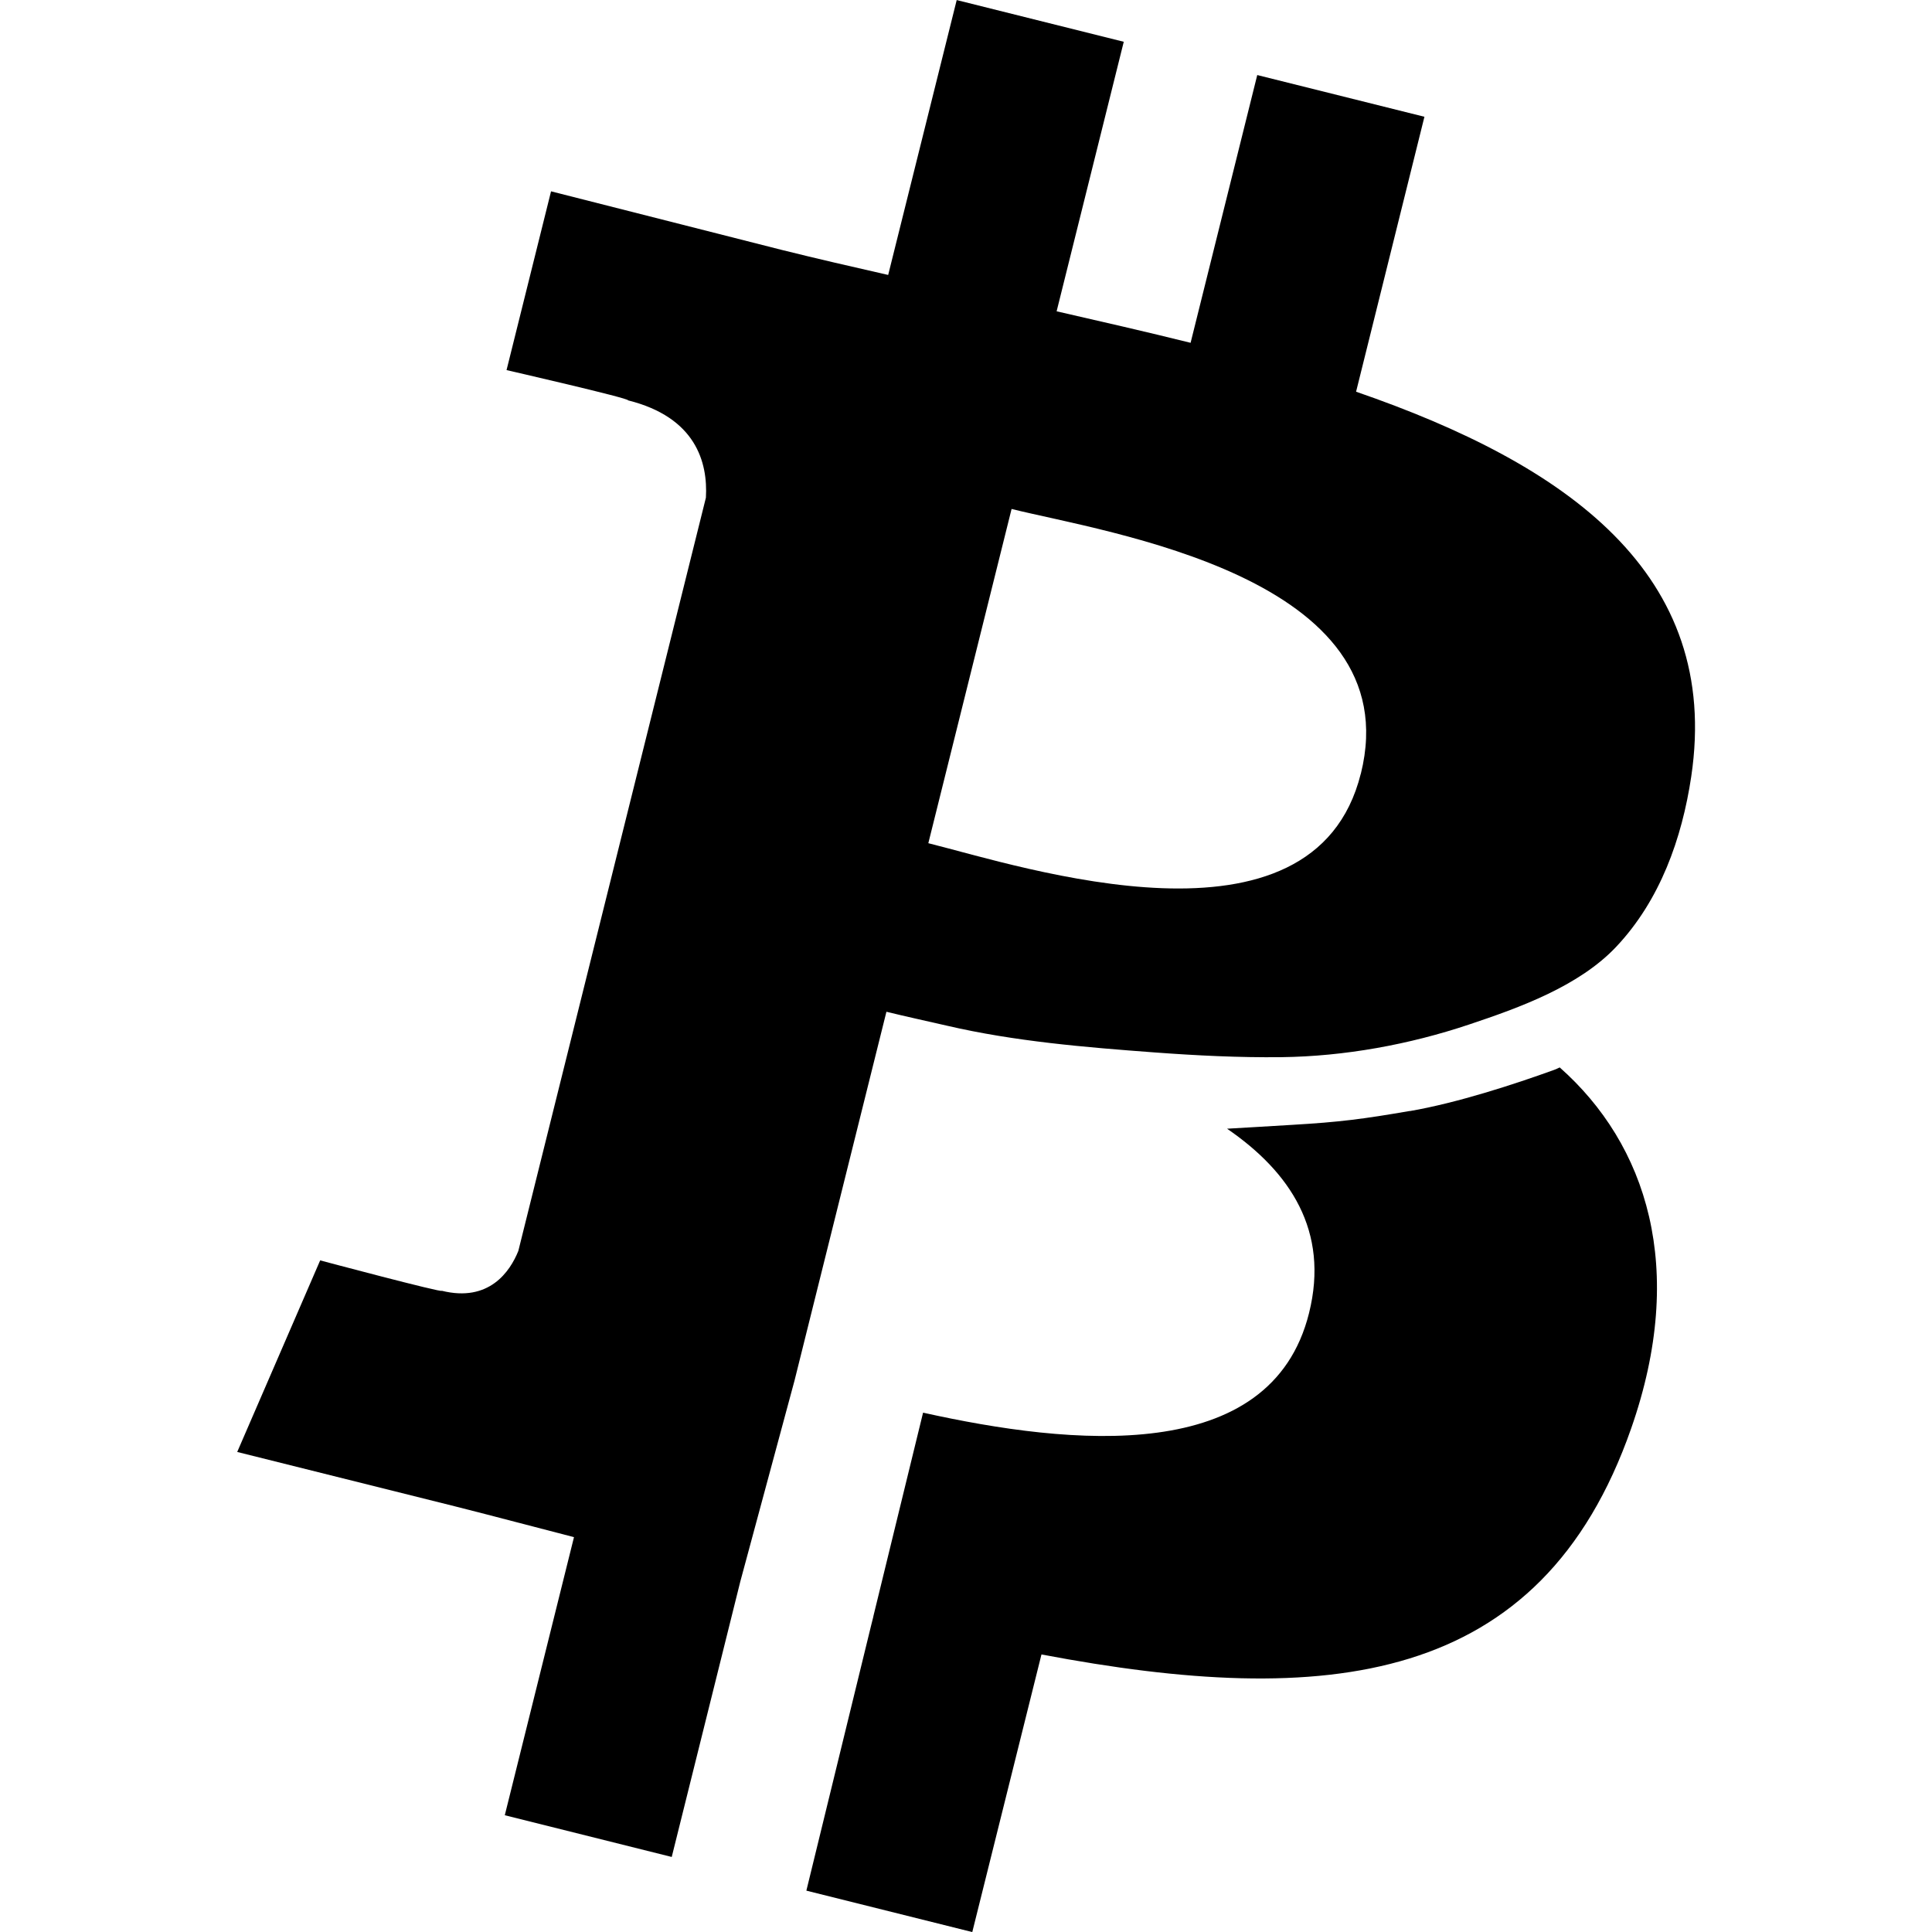 <svg version="1.1" xmlns="http://www.w3.org/2000/svg" viewBox="0 0 32 32">
<title>btcp</title>
<path d="M23.352 18.401c-0.777 0.134-1.162 0.184-1.948 0.23-0.359 0.021-0.719 0.044-1.080 0.064 1.043 0.715 1.697 1.693 1.358 3.053-0.631 2.539-3.944 2.194-6.393 1.65l-0.824 3.375h0.001l-0.037 0.148-1.073 4.394 2.748 0.686 1.146-4.598c4.722 0.895 8.273 0.533 9.767-3.743 0.93-2.658 0.256-4.706-1.183-5.98-0.031 0.015-0.062 0.029-0.091 0.040-0.669 0.242-1.609 0.548-2.392 0.683z"></path>
<path d="M22.539 12.815c-0.781 3.132-5.6 1.541-7.163 1.151l1.379-5.536c1.563 0.39 6.598 1.119 5.785 4.385zM23.593 1.934l-2.769-0.691-1.104 4.435c-0.728-0.181-1.476-0.352-2.219-0.522l1.112-4.464-2.767-0.691-1.135 4.553c-0.603-0.137-1.194-0.273-1.768-0.416l-3.816-0.969-0.737 2.961s2.055 0.471 2.012 0.501c1.121 0.28 1.324 1.023 1.29 1.612l-3.107 12.477c-0.138 0.342-0.485 0.854-1.269 0.659 0.028 0.041-2.013-0.503-2.013-0.503l-1.374 3.173 3.604 0.9c0.67 0.169 1.327 0.345 1.974 0.511l-1.146 4.606 2.765 0.691 1.135-4.559 0.9-3.336 1.521-6.104c0.32 0.078 0.64 0.148 1.004 0.231 1.117 0.26 2.29 0.357 3.43 0.442 0.701 0.052 1.405 0.087 2.108 0.079 1.048-0.013 2.118-0.209 3.109-0.541 0.832-0.278 1.822-0.634 2.439-1.29 0.723-0.768 1.086-1.787 1.24-2.815 0.502-3.363-2.055-5.17-5.551-6.376z"></path>
</svg>
